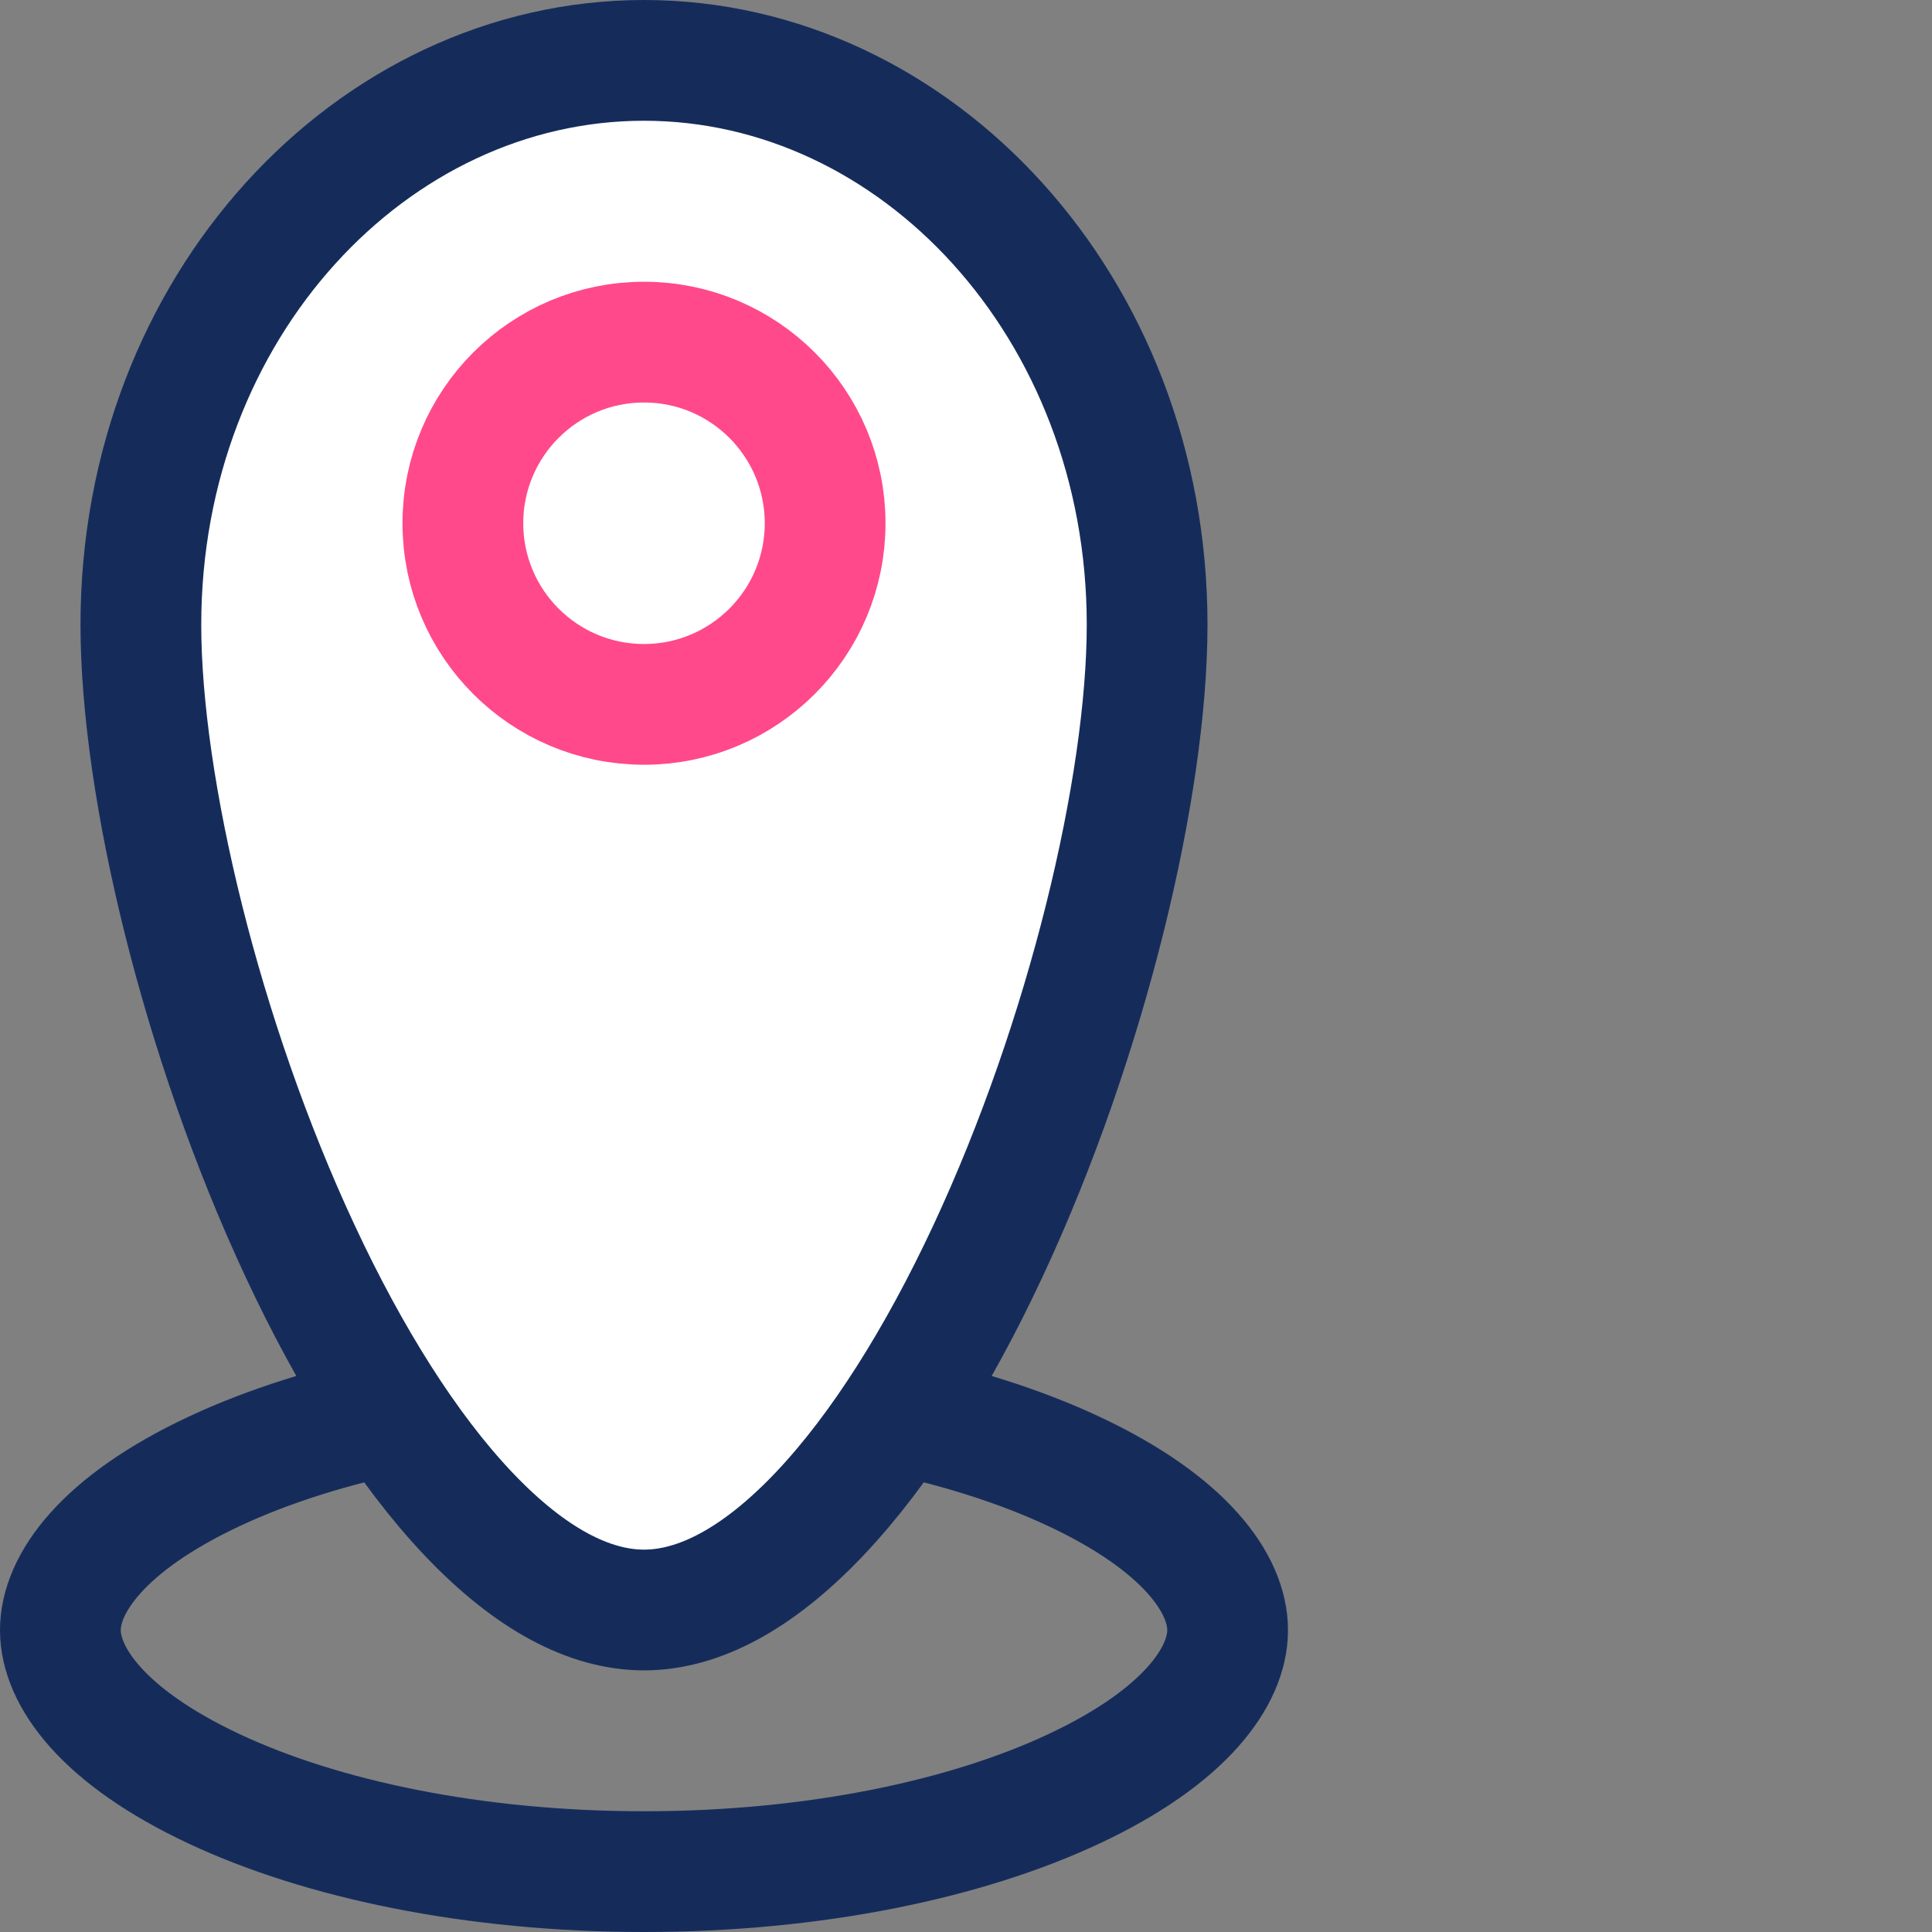 <svg width="48" height="48" viewBox="0 0 48 48" fill="none" xmlns="http://www.w3.org/2000/svg">
<rect x="0" y="0" width="48" height="48" fill="#808080" stroke="none"/>
<path d="M30.5 40.5C30.5 41.646 29.452 43.145 26.677 44.445C24.022 45.69 20.249 46.5 16 46.5C11.751 46.5 7.978 45.69 5.323 44.445C2.548 43.145 1.5 41.646 1.5 40.5C1.5 39.354 2.548 37.855 5.323 36.555C7.978 35.31 11.751 34.5 16 34.5C20.249 34.5 24.022 35.31 26.677 36.555C29.452 37.855 30.5 39.354 30.5 40.5Z" stroke="#152C5B" stroke-width="3"/>
<path d="M28.5 15.522C28.5 19.538 27.005 25.815 24.541 31.091C23.312 33.719 21.886 36.007 20.361 37.614C18.821 39.237 17.347 40 16 40C14.653 40 13.179 39.237 11.639 37.614C10.114 36.007 8.687 33.719 7.46 31.091C4.995 25.815 3.5 19.538 3.5 15.522C3.5 7.629 9.238 1.5 16 1.5C22.762 1.5 28.5 7.629 28.5 15.522Z" fill="white" stroke="#152C5B" stroke-width="3"/>
<circle cx="16" cy="13" r="4.5" stroke="#FF498B" stroke-width="3"/>
</svg>
